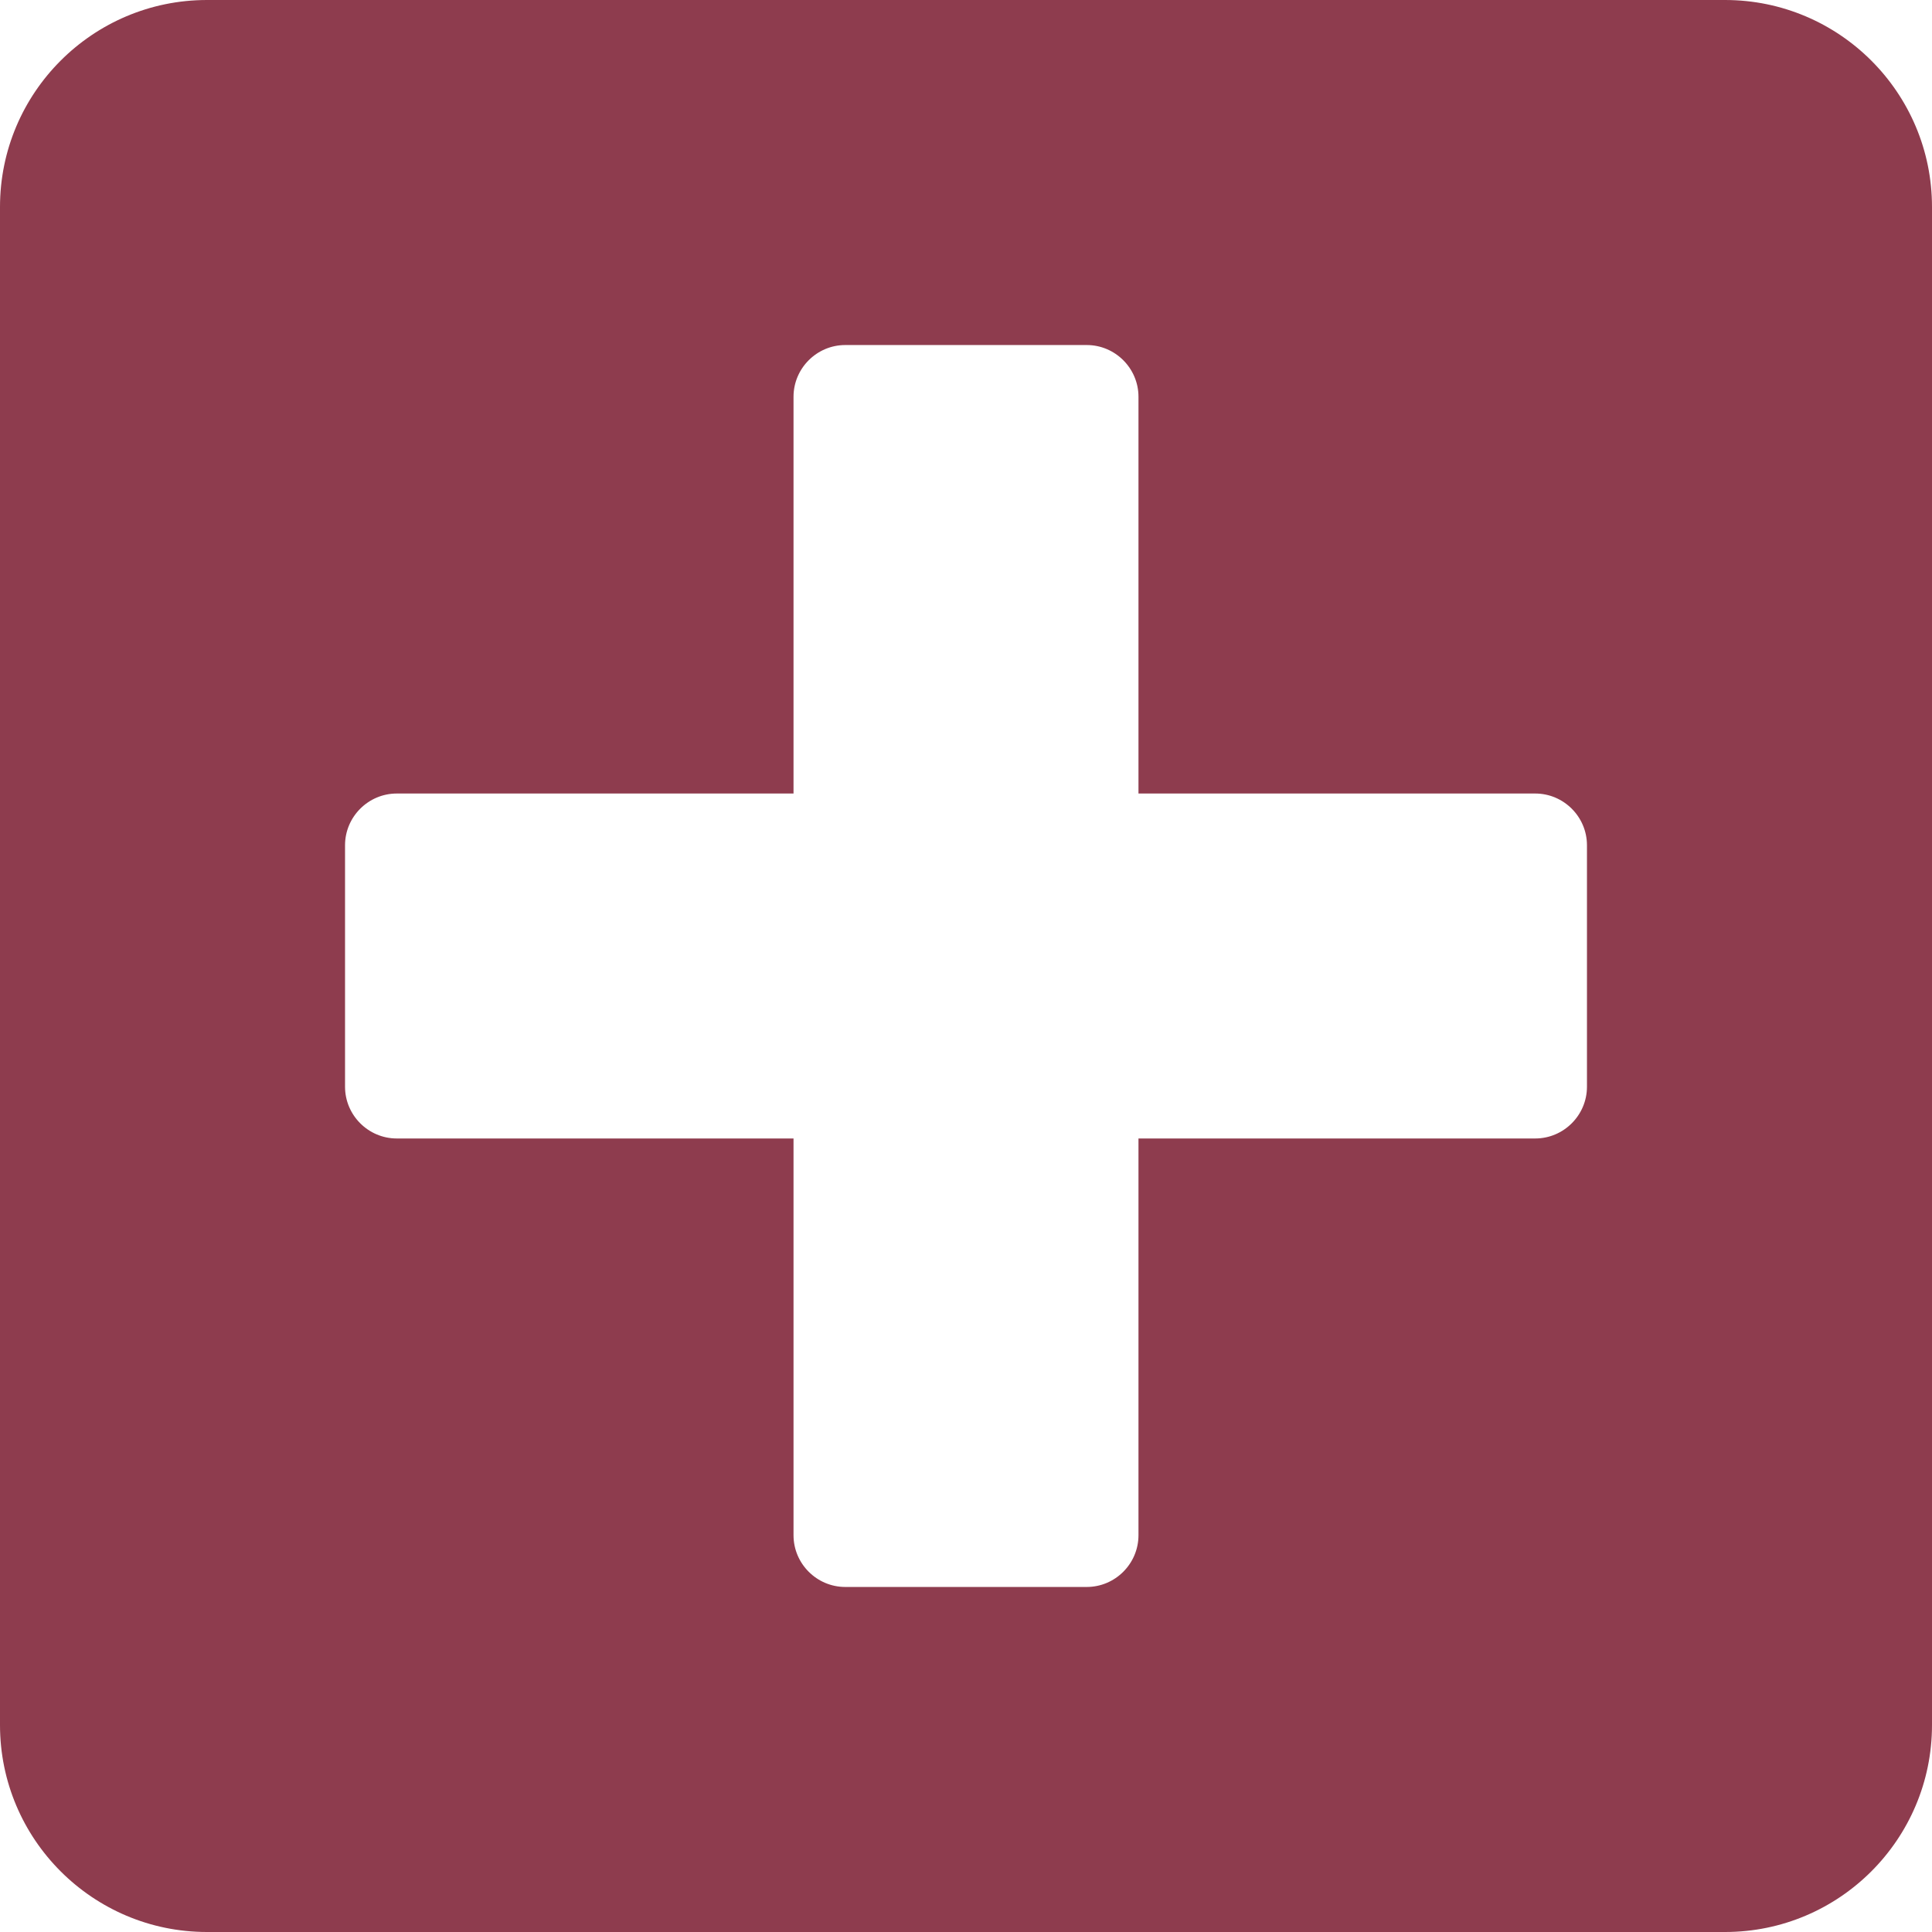 <svg width="22" height="22" viewBox="0 0 22 22" fill="none" xmlns="http://www.w3.org/2000/svg">
<path d="M19.643 0H2.357C1.056 0 0 1.056 0 2.357V19.643C0 20.944 1.056 22 2.357 22H19.643C20.944 22 22 20.944 22 19.643V2.357C22 1.056 20.944 0 19.643 0ZM18.071 12.375C18.071 12.699 17.806 12.964 17.482 12.964H12.964V17.482C12.964 17.806 12.699 18.071 12.375 18.071H9.625C9.301 18.071 9.036 17.806 9.036 17.482V12.964H4.518C4.194 12.964 3.929 12.699 3.929 12.375V9.625C3.929 9.301 4.194 9.036 4.518 9.036H9.036V4.518C9.036 4.194 9.301 3.929 9.625 3.929H12.375C12.699 3.929 12.964 4.194 12.964 4.518V9.036H17.482C17.806 9.036 18.071 9.301 18.071 9.625V12.375Z" fill="#8E3C4E"/>
</svg>
